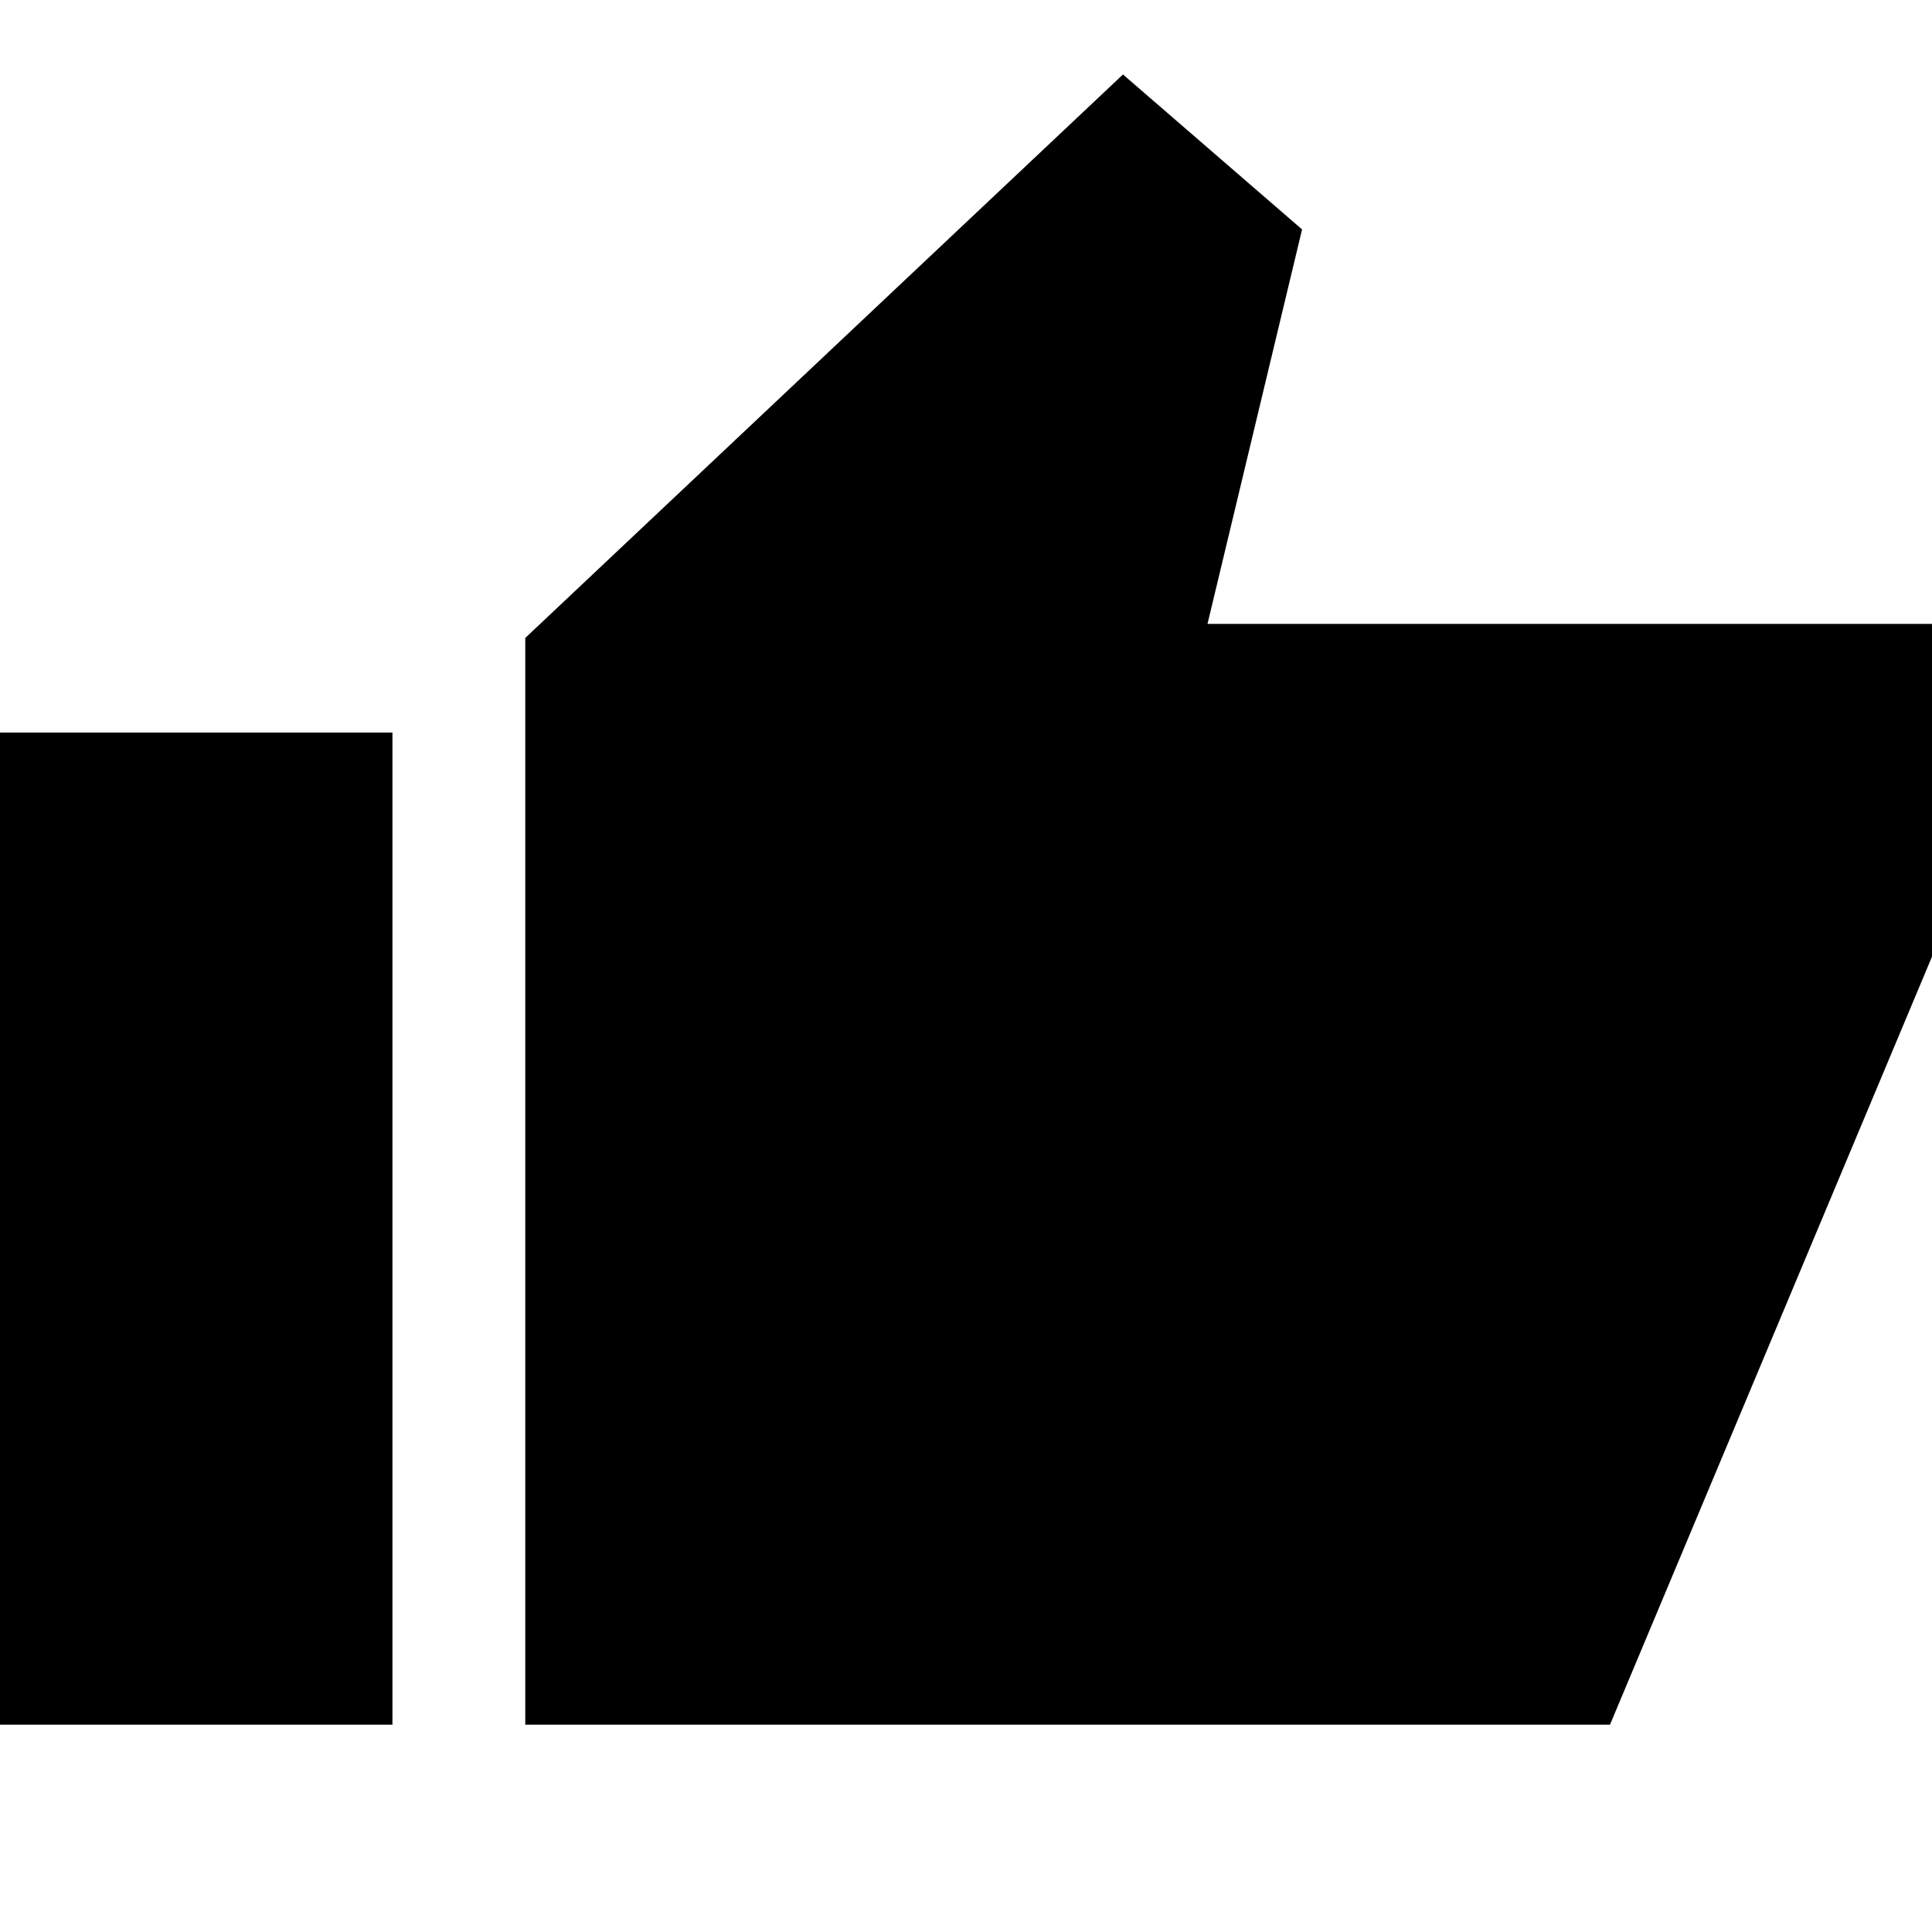 <svg xmlns="http://www.w3.org/2000/svg" height="40" width="40"><path d="M10.875 35.708V13.208L23.25 1.542L26.958 4.75L25 12.917H40.792V17.917L33.333 35.708ZM-0.083 35.708H8.125V15.167H-0.083Z"/></svg>